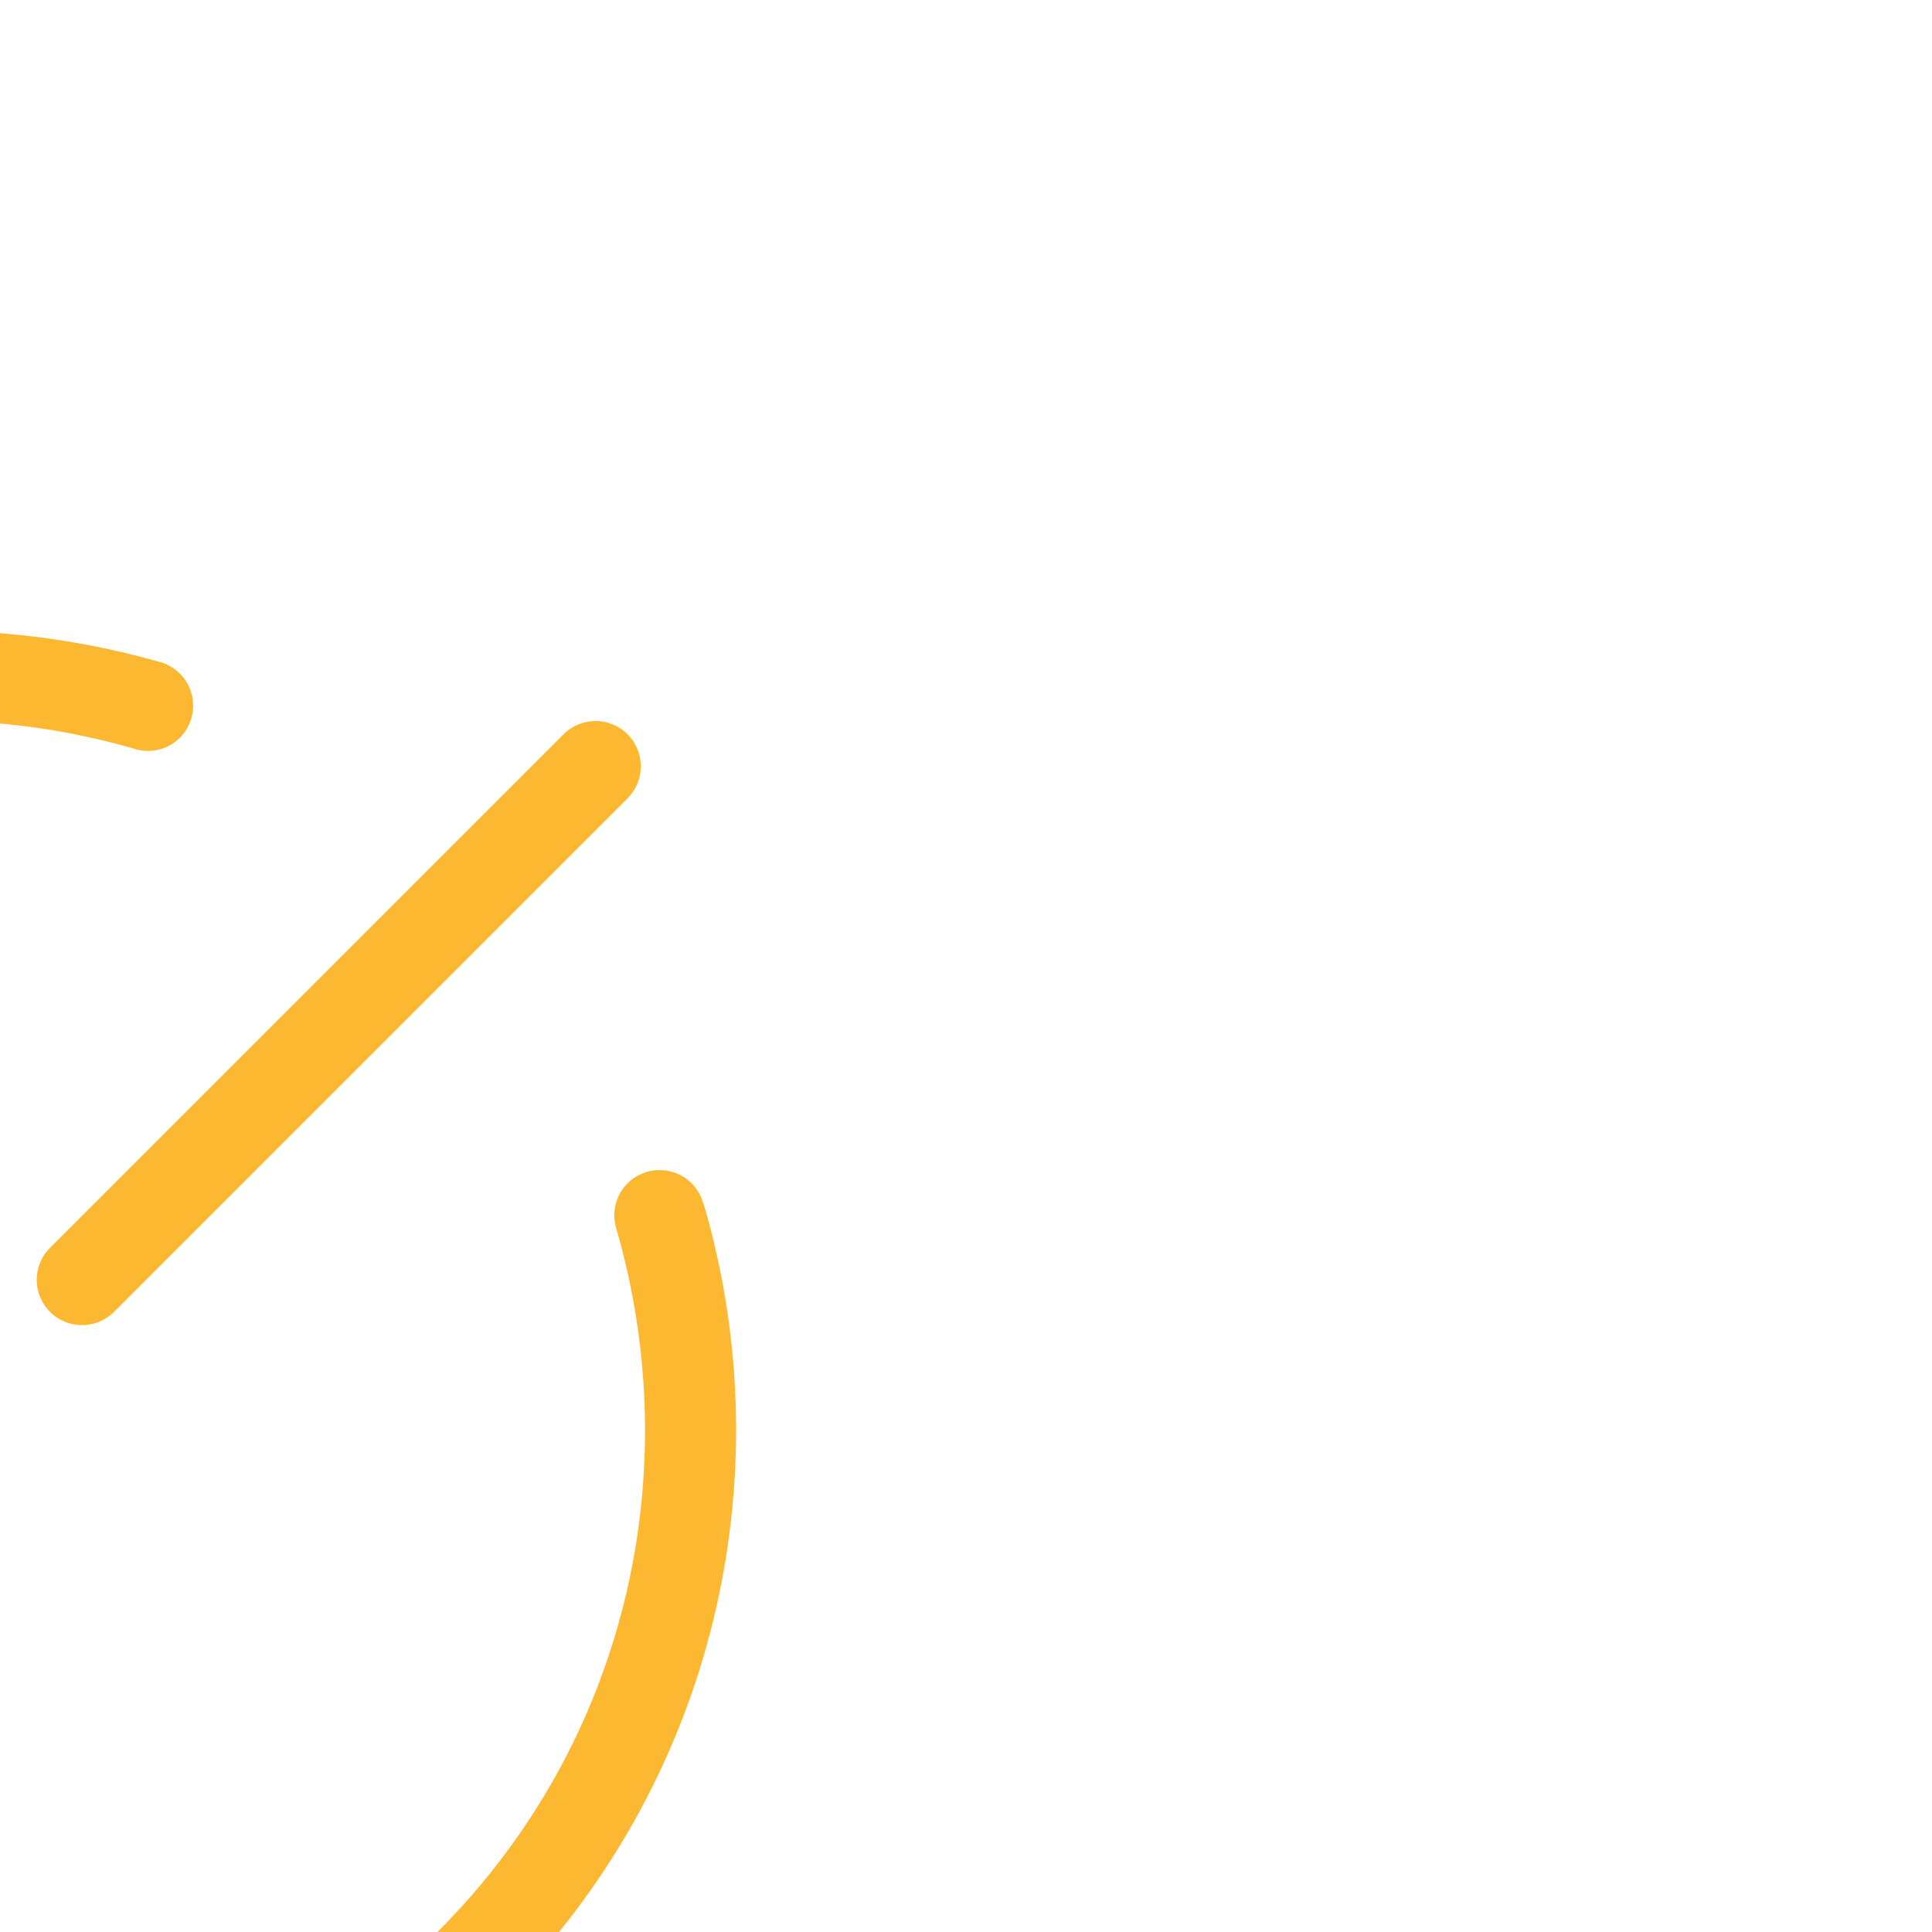 <!DOCTYPE svg PUBLIC "-//W3C//DTD SVG 1.1//EN" "http://www.w3.org/Graphics/SVG/1.1/DTD/svg11.dtd">
<!-- Uploaded to: SVG Repo, www.svgrepo.com, Transformed by: SVG Repo Mixer Tools -->
<svg fill="#fcb831" width="800px" height="800px" viewBox="0 0 32 32" version="1.1" xmlns="http://www.w3.org/2000/svg" transform="rotate(45)">
<g id="SVGRepo_bgCarrier" stroke-width="0"/>
<g id="SVGRepo_tracerCarrier" stroke-linecap="round" stroke-linejoin="round"/>
<g id="SVGRepo_iconCarrier"> <title>power-switch</title> <path d="M22.316 5.85c-0.103-0.057-0.226-0.091-0.357-0.091-0.414 0-0.75 0.336-0.75 0.75 0 0.283 0.157 0.53 0.389 0.657l0.004 0.002c3.69 2.030 6.149 5.893 6.149 10.329 0 6.489-5.261 11.75-11.75 11.75s-11.75-5.261-11.75-11.75c0-4.421 2.441-8.271 6.049-10.277l0.060-0.031c0.232-0.13 0.387-0.375 0.387-0.656 0-0.414-0.336-0.75-0.75-0.75-0.131 0-0.255 0.034-0.362 0.093l0.004-0.002c-4.135 2.296-6.887 6.638-6.887 11.622 0 7.317 5.932 13.249 13.249 13.249s13.249-5.932 13.249-13.249c0-5.003-2.773-9.358-6.865-11.613l-0.068-0.035zM15.95 14.779c0.414-0 0.75-0.336 0.75-0.75v0-12.029c0-0.414-0.336-0.75-0.75-0.75s-0.75 0.336-0.75 0.75v0 12.029c0 0.414 0.336 0.75 0.75 0.75v0z"/> </g>
</svg>